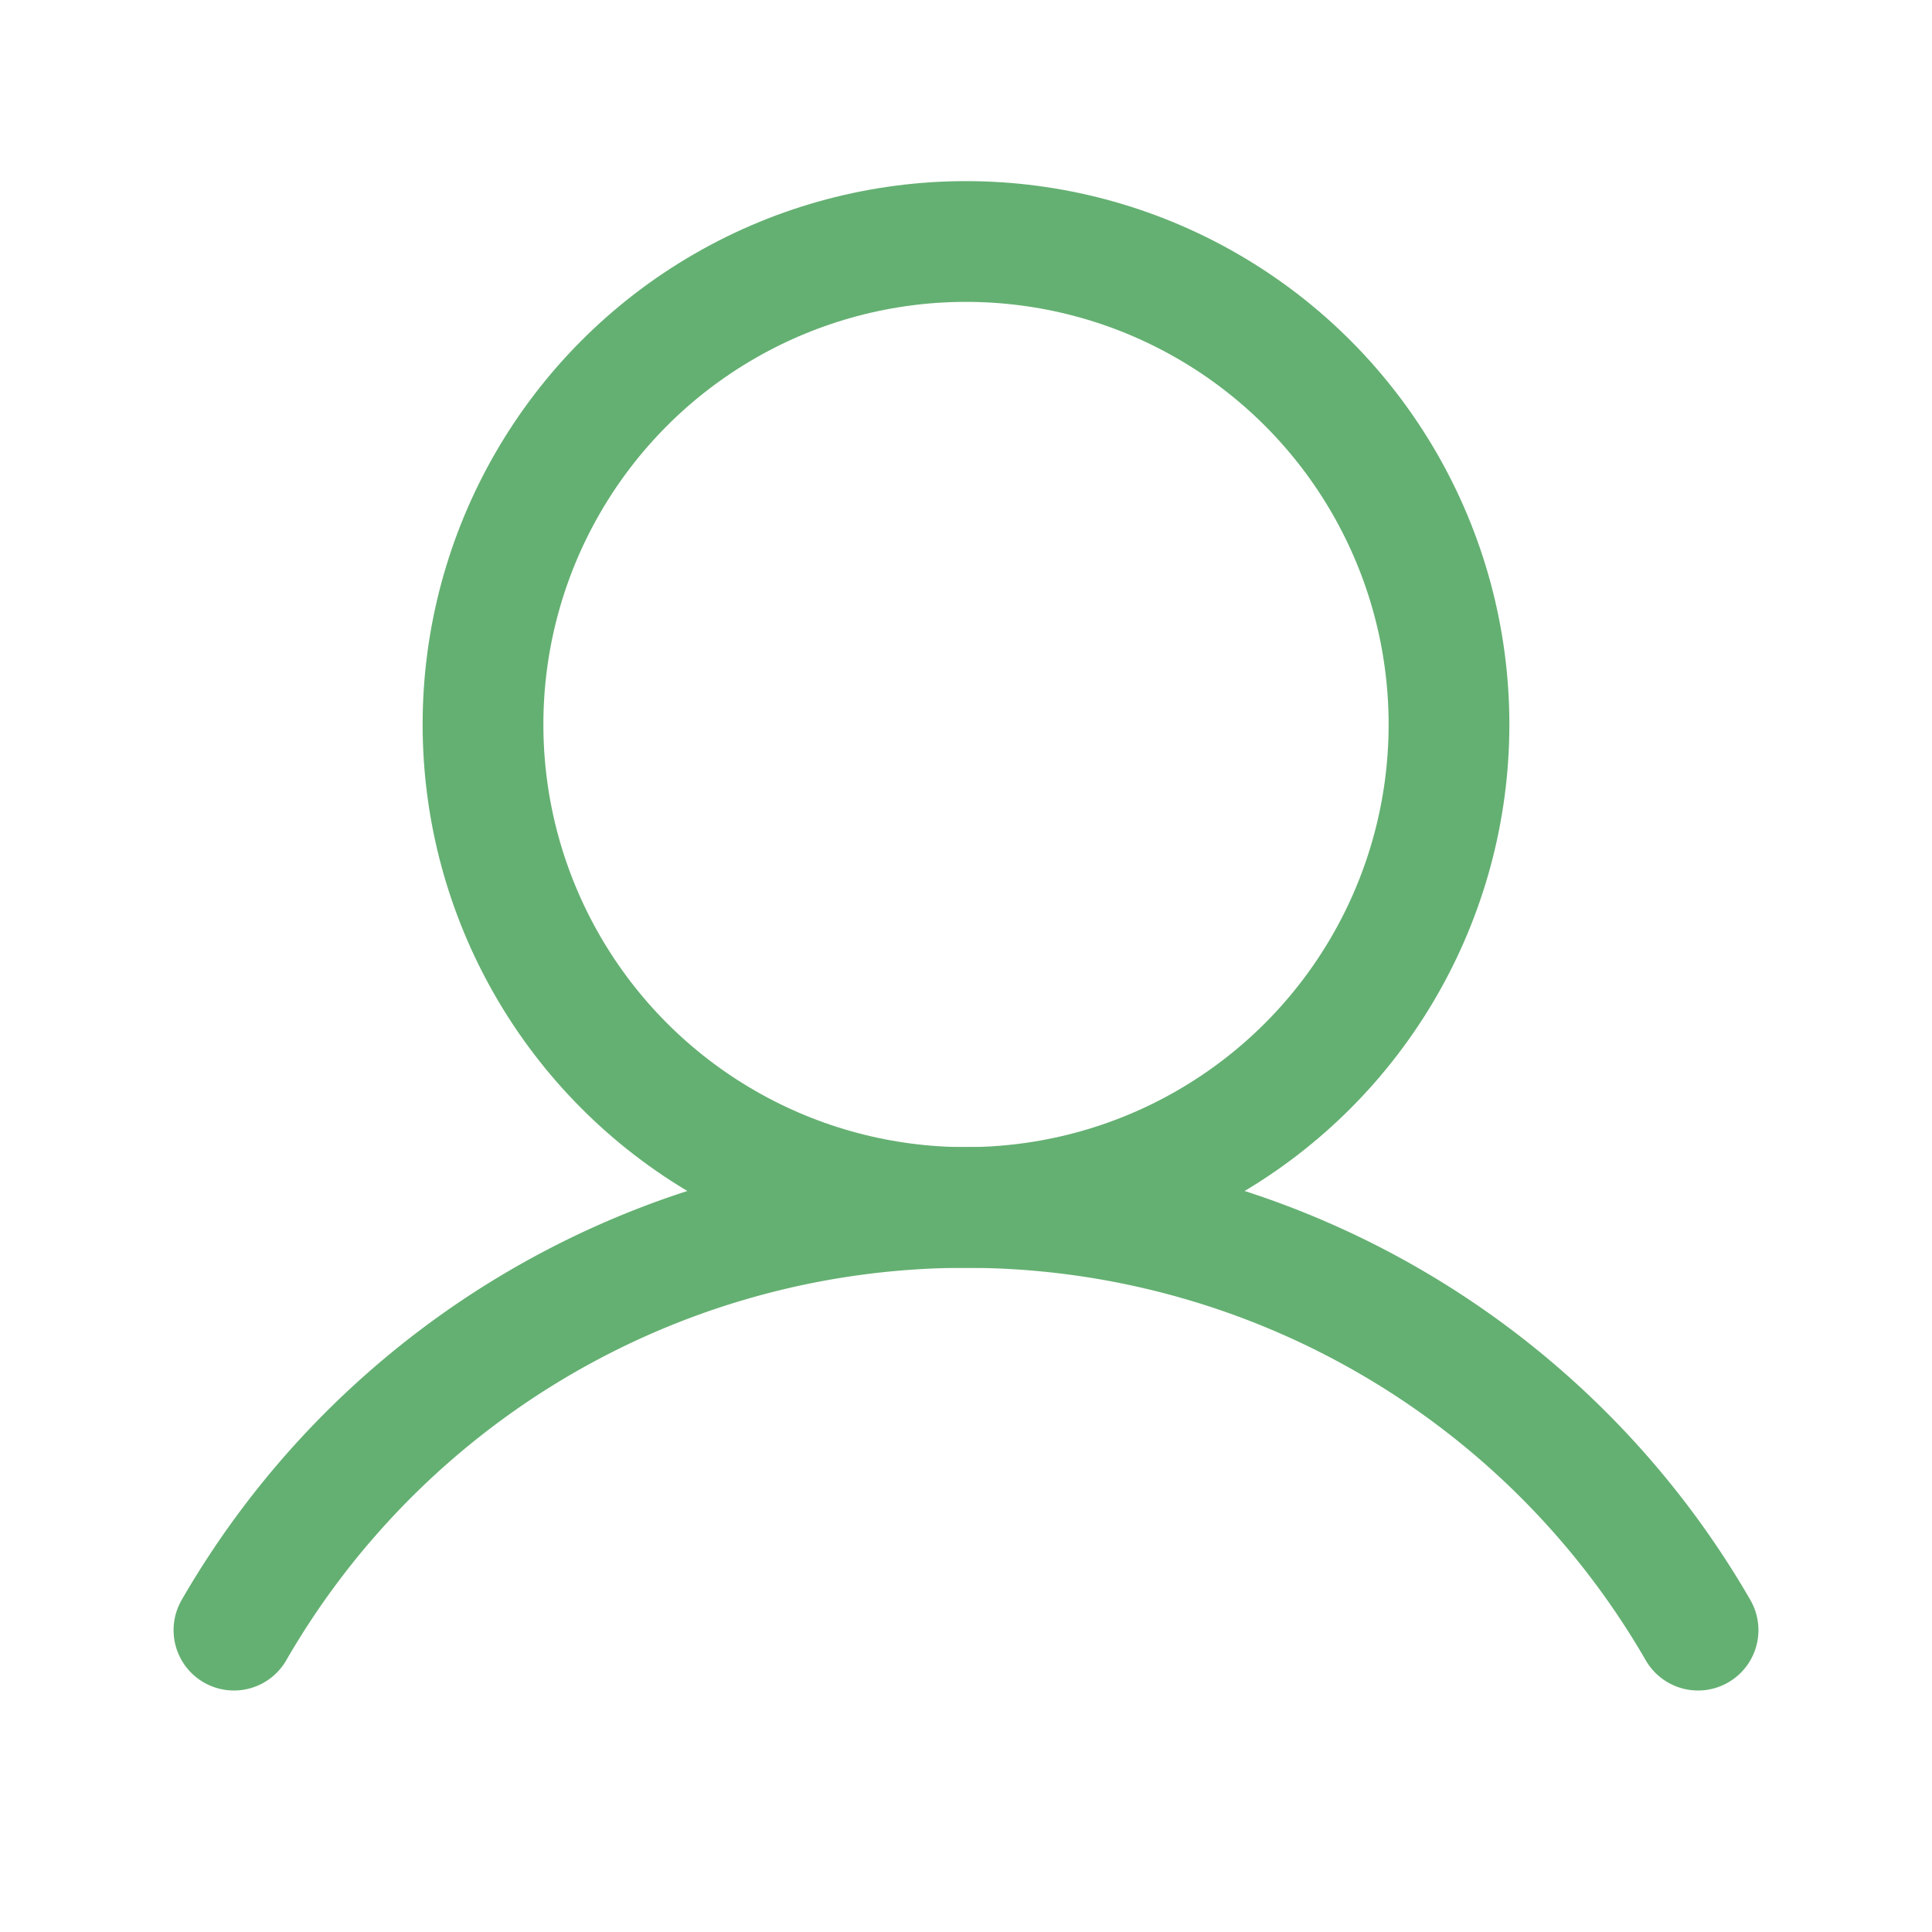 <svg xmlns="http://www.w3.org/2000/svg" width="192" height="192" fill="#64b072" viewBox="0 0 256 256"><rect width="256" height="256" fill="none"></rect><circle cx="128" cy="96" r="64" fill="none" stroke="#64b072" stroke-miterlimit="10" stroke-width="16"></circle><path d="M31,216a112,112,0,0,1,194,0" fill="none" stroke="#64b072" stroke-linecap="round" stroke-linejoin="round" stroke-width="16"></path></svg>